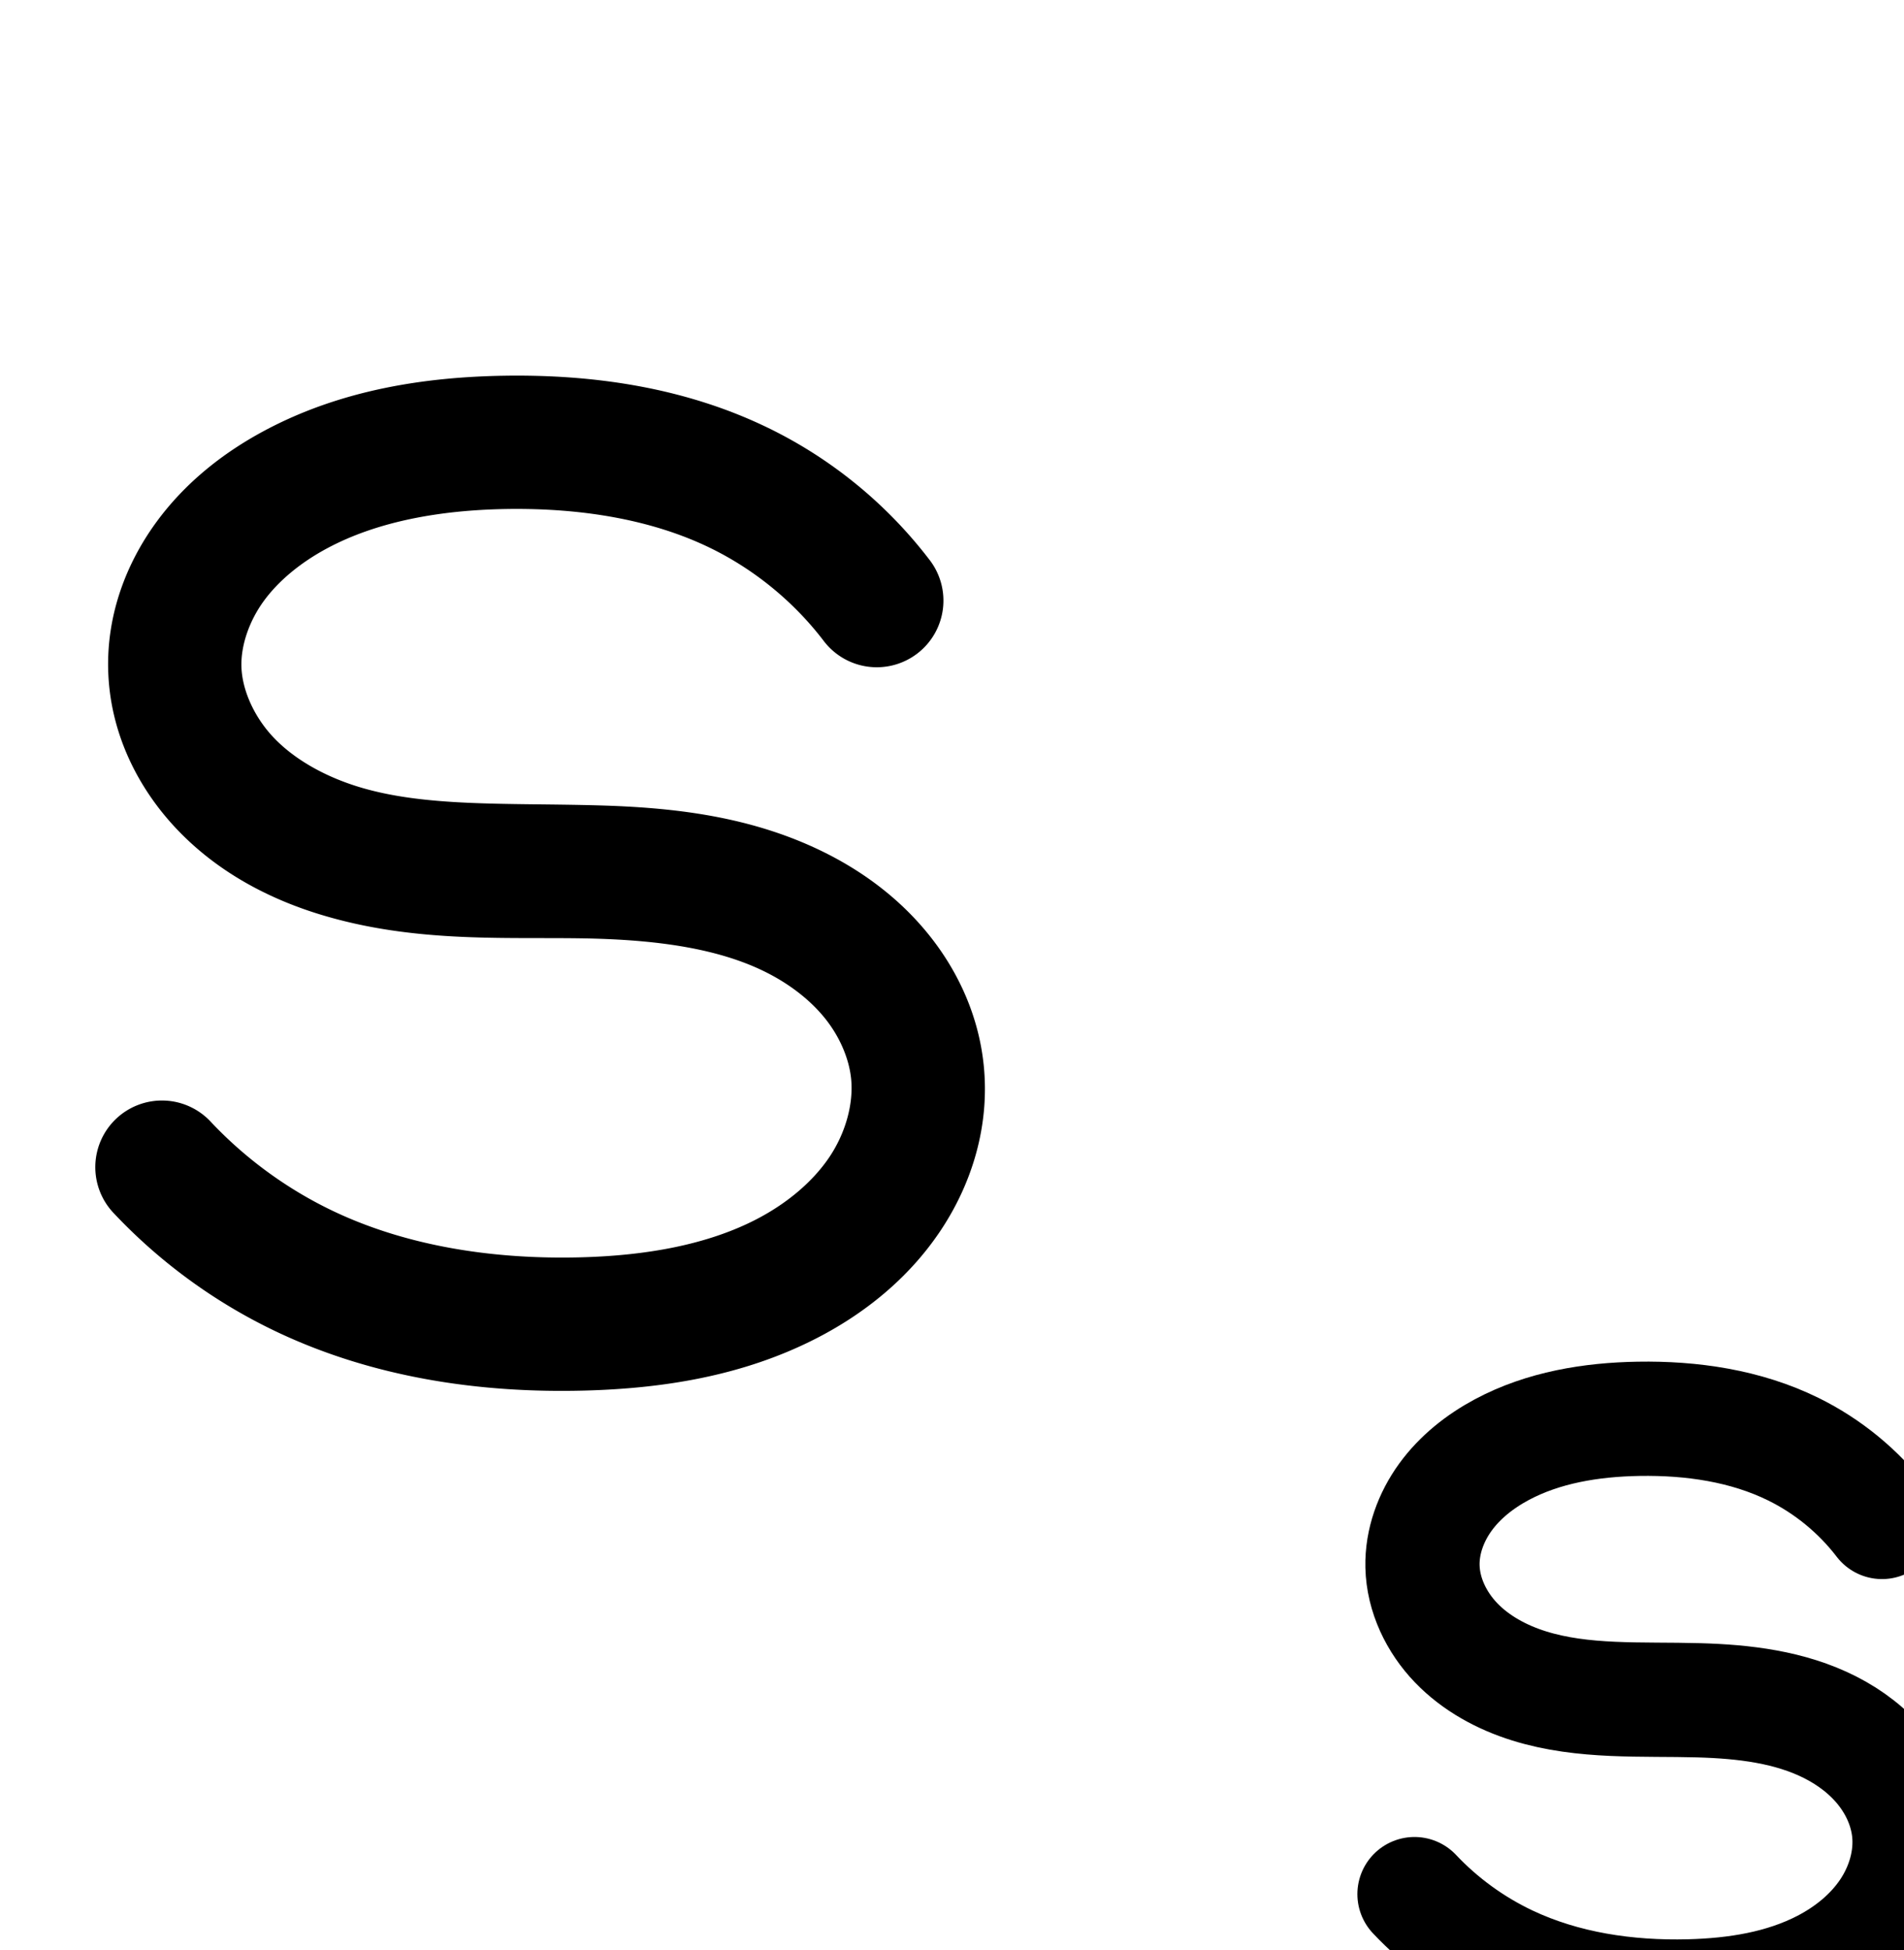 <?xml version="1.0" encoding="UTF-8" standalone="no"?>
<!-- Created with Inkscape (http://www.inkscape.org/) -->

<svg
   xmlns:dc="http://purl.org/dc/elements/1.1/"
   xmlns:cc="http://creativecommons.org/ns#"
   xmlns:rdf="http://www.w3.org/1999/02/22-rdf-syntax-ns#"
   xmlns:svg="http://www.w3.org/2000/svg"
   xmlns="http://www.w3.org/2000/svg"
   xmlns:sodipodi="http://sodipodi.sourceforge.net/DTD/sodipodi-0.dtd"
   xmlns:inkscape="http://www.inkscape.org/namespaces/inkscape"
   width="2000"
   height="2048"
   id="svg2992"
   version="1.1"
   inkscape:version="0.91 r13725"
   sodipodi:docname="ട.svg">
  <defs
     id="defs5498">
    <inkscape:path-effect
       effect="spiro"
       id="path-effect4146"
       is_visible="true" />
    <inkscape:path-effect
       effect="spiro"
       id="path-effect4199"
       is_visible="true" />
    <inkscape:path-effect
       effect="spiro"
       id="path-effect4195"
       is_visible="true" />
    <inkscape:path-effect
       effect="spiro"
       id="path-effect4191"
       is_visible="true" />
    <inkscape:path-effect
       effect="spiro"
       id="path-effect3782"
       is_visible="true" />
    <inkscape:path-effect
       effect="spiro"
       id="path-effect3846"
       is_visible="true" />
    <inkscape:path-effect
       effect="spiro"
       id="path-effect3801"
       is_visible="true" />
    <inkscape:path-effect
       effect="spiro"
       id="path-effect4146-2"
       is_visible="true" />
    <inkscape:path-effect
       effect="spiro"
       id="path-effect4146-2-6"
       is_visible="true" />
    <inkscape:path-effect
       effect="spiro"
       id="path-effect4146-2-4"
       is_visible="true" />
    <inkscape:path-effect
       effect="spiro"
       id="path-effect4146-2-7"
       is_visible="true" />
    <inkscape:path-effect
       effect="spiro"
       id="path-effect4146-2-2"
       is_visible="true" />
    <inkscape:path-effect
       effect="spiro"
       id="path-effect4146-2-1"
       is_visible="true" />
    <inkscape:path-effect
       effect="spiro"
       id="path-effect4146-2-1-7"
       is_visible="true" />
    <inkscape:path-effect
       effect="spiro"
       id="path-effect4146-2-1-7-4"
       is_visible="true" />
    <inkscape:path-effect
       effect="spiro"
       id="path-effect4146-2-1-6"
       is_visible="true" />
    <inkscape:path-effect
       effect="spiro"
       id="path-effect4146-2-1-6-9"
       is_visible="true" />
    <inkscape:path-effect
       effect="spiro"
       id="path-effect4146-2-1-5"
       is_visible="true" />
    <inkscape:path-effect
       effect="spiro"
       id="path-effect4146-2-1-1"
       is_visible="true" />
    <inkscape:path-effect
       effect="spiro"
       id="path-effect4146-2-1-63"
       is_visible="true" />
    <inkscape:path-effect
       effect="spiro"
       id="path-effect4146-2-1-63-6"
       is_visible="true" />
  </defs>
  <sodipodi:namedview
     inkscape:window-height="842"
     inkscape:window-width="1600"
     inkscape:pageshadow="2"
     inkscape:pageopacity="0.0"
     borderopacity="1.0"
     bordercolor="#666666"
     pagecolor="#ffffff"
     id="base"
     showgrid="true"
     showguides="true"
     inkscape:guide-bbox="true"
     inkscape:zoom="0.35355339"
     inkscape:cx="1773.1415"
     inkscape:cy="262.80355"
     inkscape:window-x="1600"
     inkscape:window-y="0"
     inkscape:current-layer="layer1"
     inkscape:window-maximized="1">
    <sodipodi:guide
       orientation="horizontal"
       position="0,600"
       id="guide5596" />
    <inkscape:grid
       type="xygrid"
       id="grid3769"
       empspacing="3"
       visible="true"
       enabled="true"
       snapvisiblegridlinesonly="true"
       spacingx="4px"
       units="px"
       dotted="true"
       spacingy="4px" />
    <sodipodi:guide
       orientation="0,1"
       position="-1040,1600"
       id="guide2985" />
  </sodipodi:namedview>
  <g
     inkscape:label="Layer 1"
     inkscape:groupmode="layer"
     id="layer1"
     transform="translate(0,1048)">
    <path
       style="fill:none;fill-rule:evenodd;stroke:#000000;stroke-width:140;stroke-linecap:round;stroke-linejoin:round;stroke-miterlimit:4;stroke-dasharray:none;stroke-opacity:1"
       d="m -1317.193,202.558 c 42.647,45.231 93.804,82.412 149.992,109.014 89.918,42.571 191.133,57.466 290.586,54.928 74.143,-1.892 149.491,-13.667 215.351,-47.775 40.438,-20.942 76.976,-50.476 102.428,-88.238 25.452,-37.762 39.261,-84.058 34.437,-129.34 -3.836,-36.012 -19.269,-70.37 -41.825,-98.703 -22.556,-28.333 -52.037,-50.779 -84.322,-67.188 -64.57,-32.818 -138.657,-41.402 -211.059,-43.428 -91.338,-2.556 -184.896,4.186 -272.098,-23.107 -43.601,-13.647 -85.085,-36.075 -116.76,-68.999 -31.675,-32.924 -52.922,-76.899 -53.936,-122.575 -0.88,-39.644 13.447,-78.863 36.761,-110.94 23.314,-32.077 55.238,-57.293 90.189,-76.025 66.757,-35.778 143.811,-48.285 219.541,-49.567 85.033,-1.439 171.699,11.102 248.012,48.638 55.523,27.31 104.617,67.587 142.249,116.703"
       id="path4144-0-0"
       inkscape:path-effect="#path-effect4146-2-1"
       inkscape:original-d="m -1317.1927,202.55797 c 0,0 93.2489,84.50995 149.9915,109.01389 90.4993,39.08158 192.02115,56.47963 290.58627,54.92757 73.51963,-1.15769 155.24359,-5.4233 215.35058,-47.7745 70.04166,-49.35114 156.13818,-134.09238 136.86484,-217.57835 -29.75906,-128.906761 -221.32674,-145.48849 -337.2066,-209.31962 -143.67509,-79.14183 -400.39749,-56.2236 -442.79339,-214.68038 -19.4701,-72.77052 64.699,-144.54302 126.9491,-186.96423 61.9956,-42.24779 144.526,-48.50155 219.54069,-49.5668 84.23701,-1.19621 171.80391,12.72701 248.0123,48.6378 55.48073,26.14354 142.2491,116.70285 142.2491,116.70285"
       inkscape:connector-curvature="0"
       sodipodi:nodetypes="caaaaaaaaac" />
    <path
       style="fill:none;fill-rule:evenodd;stroke:#000000;stroke-width:70;stroke-linecap:round;stroke-linejoin:round;stroke-miterlimit:4;stroke-dasharray:none;stroke-opacity:1"
       d="m -2800.832,207.126 c 52.951,41.51 111.182,76.276 172.844,103.196 170.965,74.638 372.956,85.723 543.764,10.725 45.68,-20.057 89.418,-46.442 122.96,-83.372 33.542,-36.93 56.207,-85.33 55.49,-135.214 -0.604,-42.078 -17.879,-83.117 -44.906,-115.374 -27.026,-32.257 -63.364,-56.018 -102.56,-71.336 -78.391,-30.636 -165.468,-27.949 -249.345,-21.007 -107.941,8.934 -219.328,23.821 -322.489,-9.174 -51.581,-16.497 -100.062,-45.42 -134.26,-87.411 -34.198,-41.991 -52.972,-97.717 -44.945,-151.274 4.189,-27.945 15.427,-54.649 31.343,-77.998 15.916,-23.348 36.438,-43.395 59.352,-59.93 45.829,-33.07 100.435,-51.848 155.372,-65.109 128.666,-31.057 265.224,-33.811 392.884,1.151 96.146,26.331 186.419,73.886 262.511,138.287"
       id="path4144-0-0-2"
       inkscape:path-effect="#path-effect4146-2-1-7"
       inkscape:original-d="m -2800.8323,207.12612 c 102.3528,89.88091 108.3325,84.7168 172.8438,103.19556 174.2772,49.92043 379.2259,86.81772 543.7637,10.72479 85.3819,-39.48611 197.3209,-126.44855 178.4503,-218.58585 -29.9494,-146.230143 -263.7401,-140.027353 -396.8107,-207.71589 -166.254,-84.56781 -480.1937,-62.61624 -501.6937,-247.85886 -12.2578,-105.61326 145.9297,-167.22452 246.0668,-203.03616 123.3095,-44.09877 265.7995,-30.47211 392.8839,1.15076 95.9799,23.88303 262.5106,138.28719 262.5106,138.28719"
       inkscape:connector-curvature="0"
       sodipodi:nodetypes="caaaaaaac" />
    <path
       style="color:#000000;font-style:normal;font-variant:normal;font-weight:normal;font-stretch:normal;font-size:medium;line-height:normal;font-family:sans-serif;text-indent:0;text-align:start;text-decoration:none;text-decoration-line:none;text-decoration-style:solid;text-decoration-color:#000000;letter-spacing:normal;word-spacing:normal;text-transform:none;direction:ltr;block-progression:tb;writing-mode:lr-tb;baseline-shift:baseline;text-anchor:start;white-space:normal;clip-rule:nonzero;display:inline;overflow:visible;visibility:visible;opacity:1;isolation:auto;mix-blend-mode:normal;color-interpolation:sRGB;color-interpolation-filters:linearRGB;solid-color:#000000;solid-opacity:1;fill:#000000;fill-opacity:1;fill-rule:evenodd;stroke:none;stroke-width:70;stroke-linecap:round;stroke-linejoin:round;stroke-miterlimit:4;stroke-dasharray:none;stroke-dashoffset:0;stroke-opacity:1;color-rendering:auto;image-rendering:auto;shape-rendering:auto;text-rendering:auto;enable-background:accumulate"
       d="m -2231.518,579.488 c -69.093,0.207 -138.118,9.046 -204.967,25.182 -57.12,13.788 -116.21,33.638 -167.639,70.75 -25.758,18.588 -49.24,41.384 -67.791,68.598 -18.593,27.275 -31.973,58.735 -37.037,92.523 -9.741,64.987 12.608,129.678 52.42,178.562 39.457,48.448 93.911,80.472 150.736,98.647 113.034,36.152 229.309,19.552 336.037,10.719 82.633,-6.839 164.158,-8.46 233.719,18.725 34.597,13.521 65.931,34.31 88.473,61.215 22.356,26.683 36.265,60.57 36.736,93.398 0.56,38.961 -17.817,79.705 -46.402,111.178 -28.939,31.863 -68.259,56.036 -111.123,74.857 -160.345,70.405 -352.822,60.348 -515.688,-10.754 -58.94,-25.731 -114.642,-58.987 -165.256,-98.664 a 35.004,35.004 0 1 0 -43.186,55.09 c 55.288,43.342 116.05,79.619 180.434,107.727 179.065,78.174 390.568,90.288 571.838,10.695 48.495,-21.293 96.652,-49.889 134.797,-91.887 38.499,-42.388 65.451,-98.441 64.578,-159.248 -0.737,-51.328 -21.376,-99.519 -53.072,-137.35 -31.511,-37.61 -72.855,-64.34 -116.648,-81.455 -87.222,-34.087 -179.85,-30.334 -264.973,-23.289 -109.153,9.034 -215.65,22.207 -308.94,-7.631 -46.337,-14.82 -88.844,-40.642 -117.783,-76.176 -28.584,-35.098 -43.785,-81.859 -37.471,-123.984 3.313,-22.102 12.411,-44.049 25.65,-63.471 13.281,-19.483 30.842,-36.779 50.912,-51.262 40.229,-29.029 90.35,-46.735 143.103,-59.469 123.634,-29.843 254.35,-32.274 375.426,0.885 91.175,24.97 176.987,70.175 249.144,131.246 a 35.004,35.004 0 1 0 45.223,-53.432 c -80.026,-67.731 -174.759,-117.635 -275.877,-145.328 -67.122,-18.383 -136.282,-26.805 -205.375,-26.598 z"
       id="path4144-0-0-2-8"
       inkscape:connector-curvature="0" />
    <path
       style="color:#000000;font-style:normal;font-variant:normal;font-weight:normal;font-stretch:normal;font-size:medium;line-height:normal;font-family:sans-serif;text-indent:0;text-align:start;text-decoration:none;text-decoration-line:none;text-decoration-style:solid;text-decoration-color:#000000;letter-spacing:normal;word-spacing:normal;text-transform:none;direction:ltr;block-progression:tb;writing-mode:lr-tb;baseline-shift:baseline;text-anchor:start;white-space:normal;clip-rule:nonzero;display:inline;overflow:visible;visibility:visible;opacity:1;isolation:auto;mix-blend-mode:normal;color-interpolation:sRGB;color-interpolation-filters:linearRGB;solid-color:#000000;solid-opacity:1;fill:#000000;fill-opacity:1;fill-rule:evenodd;stroke:none;stroke-width:140;stroke-linecap:round;stroke-linejoin:round;stroke-miterlimit:4;stroke-dasharray:none;stroke-dashoffset:0;stroke-opacity:1;color-rendering:auto;image-rendering:auto;shape-rendering:auto;text-rendering:auto;enable-background:accumulate"
       d="m 528.906,-653.375 c -82.63,1.398 -170.887,14.696 -251.424,57.859 -42.363,22.704 -82.823,54.02 -113.746,96.566 -31.249,42.995 -51.396,96.128 -50.119,153.648 1.473,66.371 31.052,125.457 73.475,169.553 41.834,43.483 93.907,70.875 146.295,87.271 103.959,32.538 204.488,23.853 291.049,26.275 68.21,1.909 131.616,10.607 181.301,35.859 24.643,12.525 46.01,29.209 61.275,48.385 15.072,18.931 24.744,41.506 26.982,62.518 2.801,26.293 -5.687,57.298 -22.877,82.803 -17.552,26.042 -44.71,48.702 -76.572,65.203 -52.342,27.107 -116.997,38.221 -184.945,39.955 C 518.339,274.851 428.015,260.884 350.752,224.305 302.512,201.466 258.353,169.37 221.738,130.537 a 70.007,70.007 0 1 0 -101.861,96.043 c 48.68,51.629 106.834,93.895 170.969,124.26 102.572,48.563 214.679,64.384 322.326,61.637 80.338,-2.05 166.376,-14.484 245.754,-55.592 49.013,-25.383 94.932,-61.793 128.283,-111.275 33.713,-50.019 52.844,-111.606 45.998,-175.877 -5.434,-51.012 -26.627,-97.154 -56.668,-134.889 -29.847,-37.491 -67.442,-65.697 -107.369,-85.99 -79.454,-40.383 -164.224,-48.857 -240.818,-51 -96.114,-2.689 -182.702,2.111 -253.146,-19.938 -34.815,-10.897 -65.709,-28.362 -87.225,-50.727 -20.927,-21.752 -33.842,-50.616 -34.396,-75.596 -0.483,-21.768 8.022,-47.074 23.4,-68.232 15.704,-21.607 39.092,-40.721 66.631,-55.48 52.977,-28.393 118.832,-40.111 187.66,-41.275 77.349,-1.309 152.911,10.464 215.932,41.461 45.728,22.492 86.587,56.012 117.58,96.463 a 70.007,70.007 0 1 0 111.129,-85.146 C 931.644,-518.398 874.316,-565.433 808.998,-597.561 719.391,-641.635 621.624,-654.944 528.906,-653.375 Z"
       id="path4144-0-0-1"
       inkscape:connector-curvature="0" />
    <path
       style="fill:none;fill-rule:evenodd;stroke:#000000;stroke-width:120;stroke-linecap:round;stroke-linejoin:round;stroke-miterlimit:4;stroke-dasharray:none;stroke-opacity:1"
       d="m 1485.826,941.308 c 27.941,29.634 61.457,53.993 98.268,71.421 58.91,27.891 125.222,37.649 190.38,35.986 48.576,-1.24 97.94,-8.954 141.089,-31.3 26.493,-13.72 50.431,-33.07 67.106,-57.81 16.675,-24.74 25.722,-55.071 22.562,-84.738 -2.513,-23.593 -12.624,-46.104 -27.402,-64.666 -14.778,-18.563 -34.093,-33.268 -55.244,-44.019 -42.303,-21.501 -90.842,-27.125 -138.277,-28.452 -59.841,-1.674 -121.136,2.743 -178.267,-15.139 -28.566,-8.941 -55.744,-23.635 -76.496,-45.205 -20.752,-21.57 -34.672,-50.381 -35.337,-80.306 -0.577,-25.973 8.81,-51.668 24.084,-72.683 15.274,-21.015 36.189,-37.536 59.088,-49.808 43.736,-23.44 94.219,-31.634 143.834,-32.474 55.71,-0.943 112.49,7.274 162.487,31.865 36.376,17.892 68.54,44.28 93.196,76.459"
       id="path4144-0-0-8"
       inkscape:path-effect="#path-effect4146-2-1-63"
       inkscape:original-d="m 1485.8263,941.3077 c 0,0 61.0928,55.3674 98.2682,71.4213 59.2913,25.6046 125.8042,37.0031 190.3799,35.9863 48.1669,-0.7585 101.7091,-3.5531 141.0886,-31.2999 45.8883,-32.33273 102.2952,-87.85167 89.6681,-142.54812 -19.4969,-84.45434 -145.004,-95.31797 -220.9236,-137.13749 -94.1299,-51.85037 -262.3236,-36.83533 -290.0996,-140.6495 -12.756,-47.67624 42.3881,-94.69853 83.1717,-122.49113 40.6169,-27.67897 94.6874,-31.77617 143.8338,-32.47408 55.1886,-0.7837 112.5587,8.3382 162.4873,31.86544 36.3487,17.12815 93.1956,76.45882 93.1956,76.45882"
       inkscape:connector-curvature="0"
       sodipodi:nodetypes="caaaaaaaaac" />
    <path
       style="color:#000000;font-style:normal;font-variant:normal;font-weight:normal;font-stretch:normal;font-size:medium;line-height:normal;font-family:sans-serif;text-indent:0;text-align:start;text-decoration:none;text-decoration-line:none;text-decoration-style:solid;text-decoration-color:#000000;letter-spacing:normal;word-spacing:normal;text-transform:none;direction:ltr;block-progression:tb;writing-mode:lr-tb;baseline-shift:baseline;text-anchor:start;white-space:normal;clip-rule:nonzero;display:inline;overflow:visible;visibility:visible;opacity:1;isolation:auto;mix-blend-mode:normal;color-interpolation:sRGB;color-interpolation-filters:linearRGB;solid-color:#000000;solid-opacity:1;fill:#000000;fill-opacity:1;fill-rule:evenodd;stroke:none;stroke-width:120;stroke-linecap:round;stroke-linejoin:round;stroke-miterlimit:4;stroke-dasharray:none;stroke-dashoffset:0;stroke-opacity:1;color-rendering:auto;image-rendering:auto;shape-rendering:auto;text-rendering:auto;enable-background:accumulate"
       d="m 2567.229,400.717 c -55.53,0.94 -115.614,9.812 -171.162,39.582 -29.251,15.677 -57.482,37.426 -79.279,67.416 -22.076,30.374 -36.452,67.993 -35.535,109.289 1.058,47.663 22.119,89.428 52.084,120.574 29.46,30.621 65.716,49.569 101.812,60.867 71.494,22.377 138.763,16.294 194.51,17.854 43.842,1.227 83.226,6.948 112.772,21.965 14.601,7.421 26.959,17.187 35.488,27.9 8.362,10.504 13.536,22.914 14.68,33.65 1.426,13.391 -3.059,30.616 -12.652,44.85 -9.904,14.694 -25.802,28.151 -44.945,38.064 -31.562,16.345 -71.762,23.495 -115.027,24.6 -58.135,1.484 -115.111,-7.481 -163.174,-30.236 -29.999,-14.203 -57.519,-34.202 -80.289,-58.352 a 60.006,60.006 0 1 0 -87.309,82.322 c 33.111,35.118 72.624,63.835 116.248,84.488 69.757,33.026 145.405,43.58 217.586,41.738 53.886,-1.375 112.413,-9.656 167.148,-38.002 33.843,-17.526 65.824,-42.769 89.269,-77.555 23.756,-35.246 37.364,-78.683 32.471,-124.627 -3.883,-36.451 -18.931,-69.06 -40.125,-95.682 -21.027,-26.412 -47.298,-46.057 -75,-60.137 -55.062,-27.985 -112.755,-33.514 -163.783,-34.941 -63.935,-1.789 -119.255,0.964 -162.023,-12.422 -21.034,-6.583 -39.135,-17.024 -51.18,-29.543 -11.539,-11.994 -18.319,-27.853 -18.59,-40.039 -0.236,-10.651 4.16,-24.419 12.633,-36.076 8.752,-12.041 22.351,-23.332 38.897,-32.199 31.925,-17.11 72.806,-24.628 116.506,-25.367 49.124,-0.831 96.387,6.727 134.99,25.715 27.98,13.762 53.086,34.358 72.051,59.109 a 60.006,60.006 0 1 0 95.254,-72.982 c -30.346,-39.606 -69.569,-71.785 -114.342,-93.807 -61.392,-30.196 -127.686,-39.072 -189.982,-38.018 z"
       id="path4144-0-0-8-5"
       inkscape:connector-curvature="0" />
  </g>
</svg>
